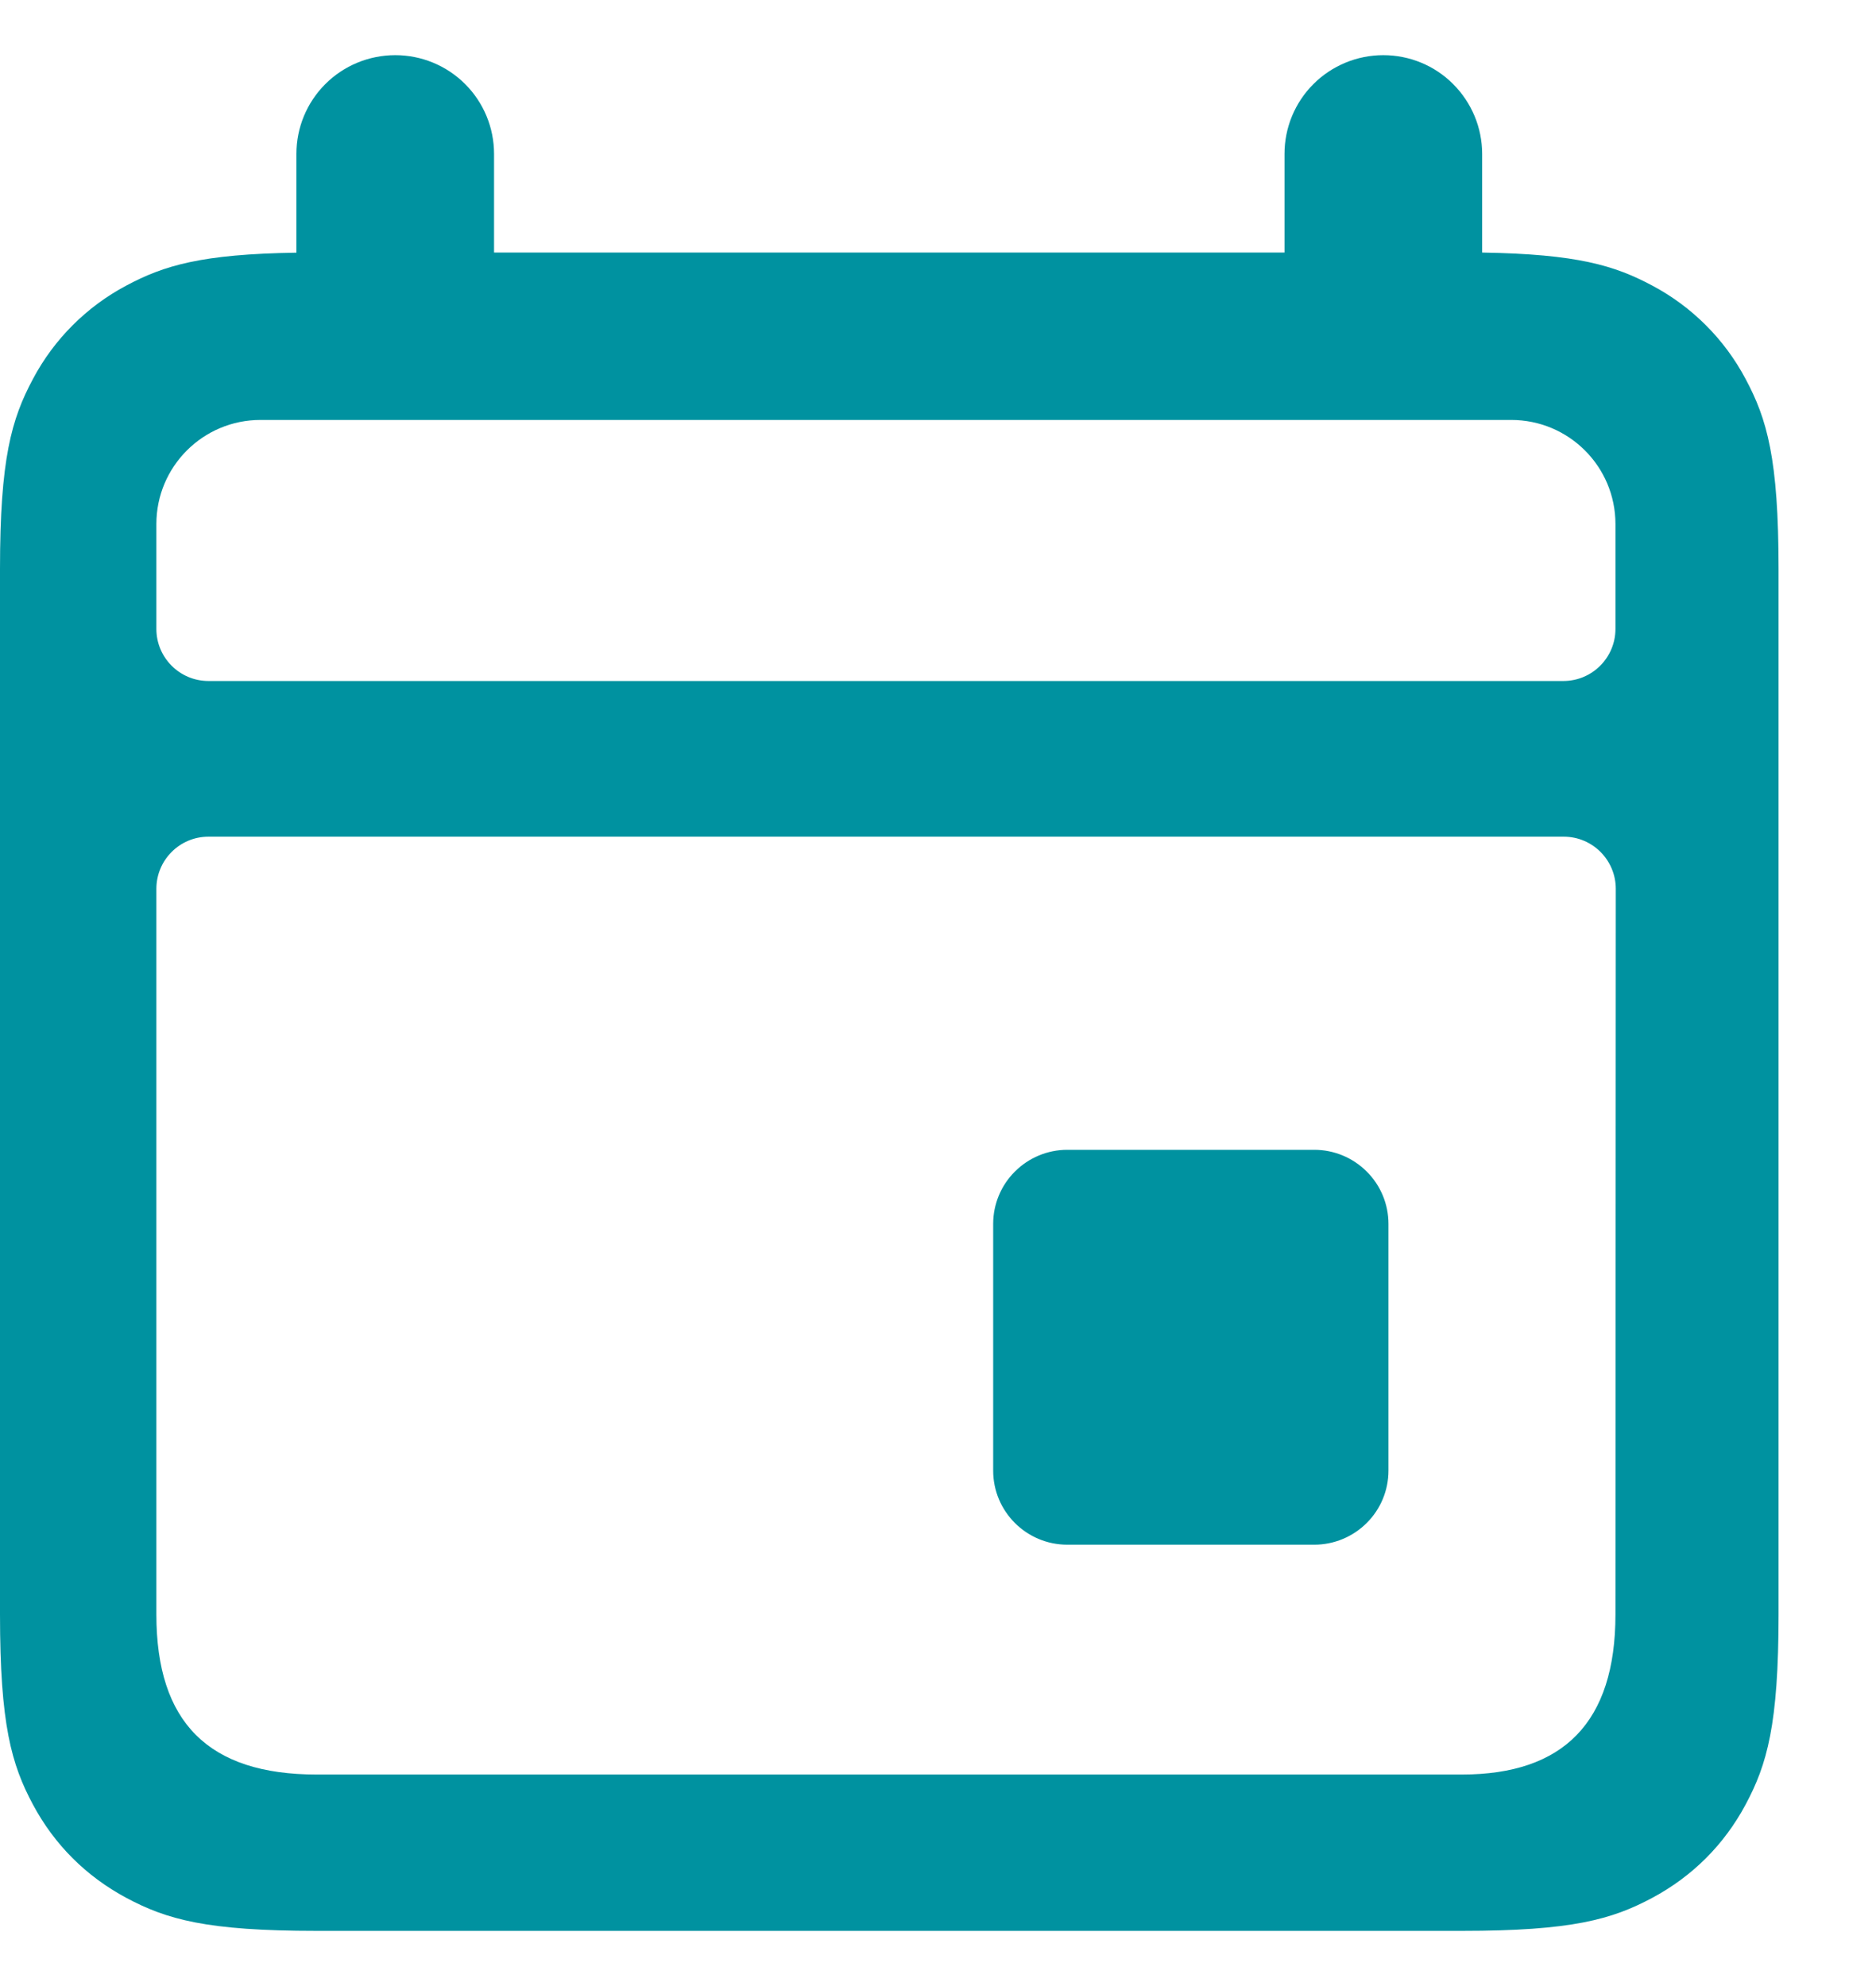 <svg width="17" height="18" viewBox="0 0 17 18" fill="none" xmlns="http://www.w3.org/2000/svg">
<path fill-rule="evenodd" clip-rule="evenodd" d="M9.197 10.618C9.323 10.492 9.493 10.421 9.672 10.421H11.91C12.088 10.421 12.259 10.492 12.385 10.618C12.511 10.743 12.582 10.914 12.582 11.092V13.329C12.582 13.507 12.511 13.678 12.385 13.803C12.259 13.929 12.088 14 11.91 14H9.672C9.301 14 9 13.699 9 13.329V11.092C9 10.914 9.071 10.743 9.197 10.618Z" fill="#0092A0"/>
<path fill-rule="evenodd" clip-rule="evenodd" d="M3.582 0.5C3.344 0.5 3.116 0.594 2.948 0.762C2.78 0.93 2.686 1.157 2.686 1.395V2.29C1.826 2.303 1.486 2.406 1.145 2.588C0.785 2.779 0.49 3.074 0.299 3.434C0.104 3.798 0 4.159 0 5.157V14.632C0 15.629 0.104 15.992 0.299 16.356C0.494 16.72 0.781 17.006 1.145 17.201C1.51 17.396 1.871 17.5 2.87 17.5H13.247C14.245 17.5 14.607 17.396 14.972 17.201C15.336 17.006 15.623 16.72 15.818 16.356C16.013 15.992 16.117 15.63 16.117 14.632V5.157C16.117 4.159 16.013 3.798 15.818 3.434C15.627 3.074 15.332 2.779 14.972 2.588C14.631 2.406 14.291 2.303 13.431 2.289V1.395C13.431 1.157 13.336 0.93 13.168 0.762C13.001 0.594 12.773 0.5 12.535 0.5C12.298 0.5 12.07 0.594 11.902 0.762C11.734 0.93 11.64 1.157 11.64 1.395V2.289H4.477V1.395C4.477 1.157 4.383 0.93 4.215 0.762C4.047 0.594 3.819 0.5 3.582 0.5ZM1.889 7.583C1.628 7.583 1.417 7.795 1.417 8.056V14.632C1.417 15.611 1.889 16.083 2.87 16.083H13.247C14.167 16.083 14.639 15.611 14.639 14.632L14.642 8.056C14.642 7.795 14.431 7.583 14.17 7.583H1.889ZM14.639 5.7C14.639 5.96 14.428 6.172 14.167 6.172H1.889C1.628 6.172 1.417 5.96 1.417 5.7V4.75C1.417 4.228 1.84 3.806 2.361 3.806H13.694C14.216 3.806 14.639 4.228 14.639 4.75V5.7Z" fill="#0092A0"/>
</svg>

